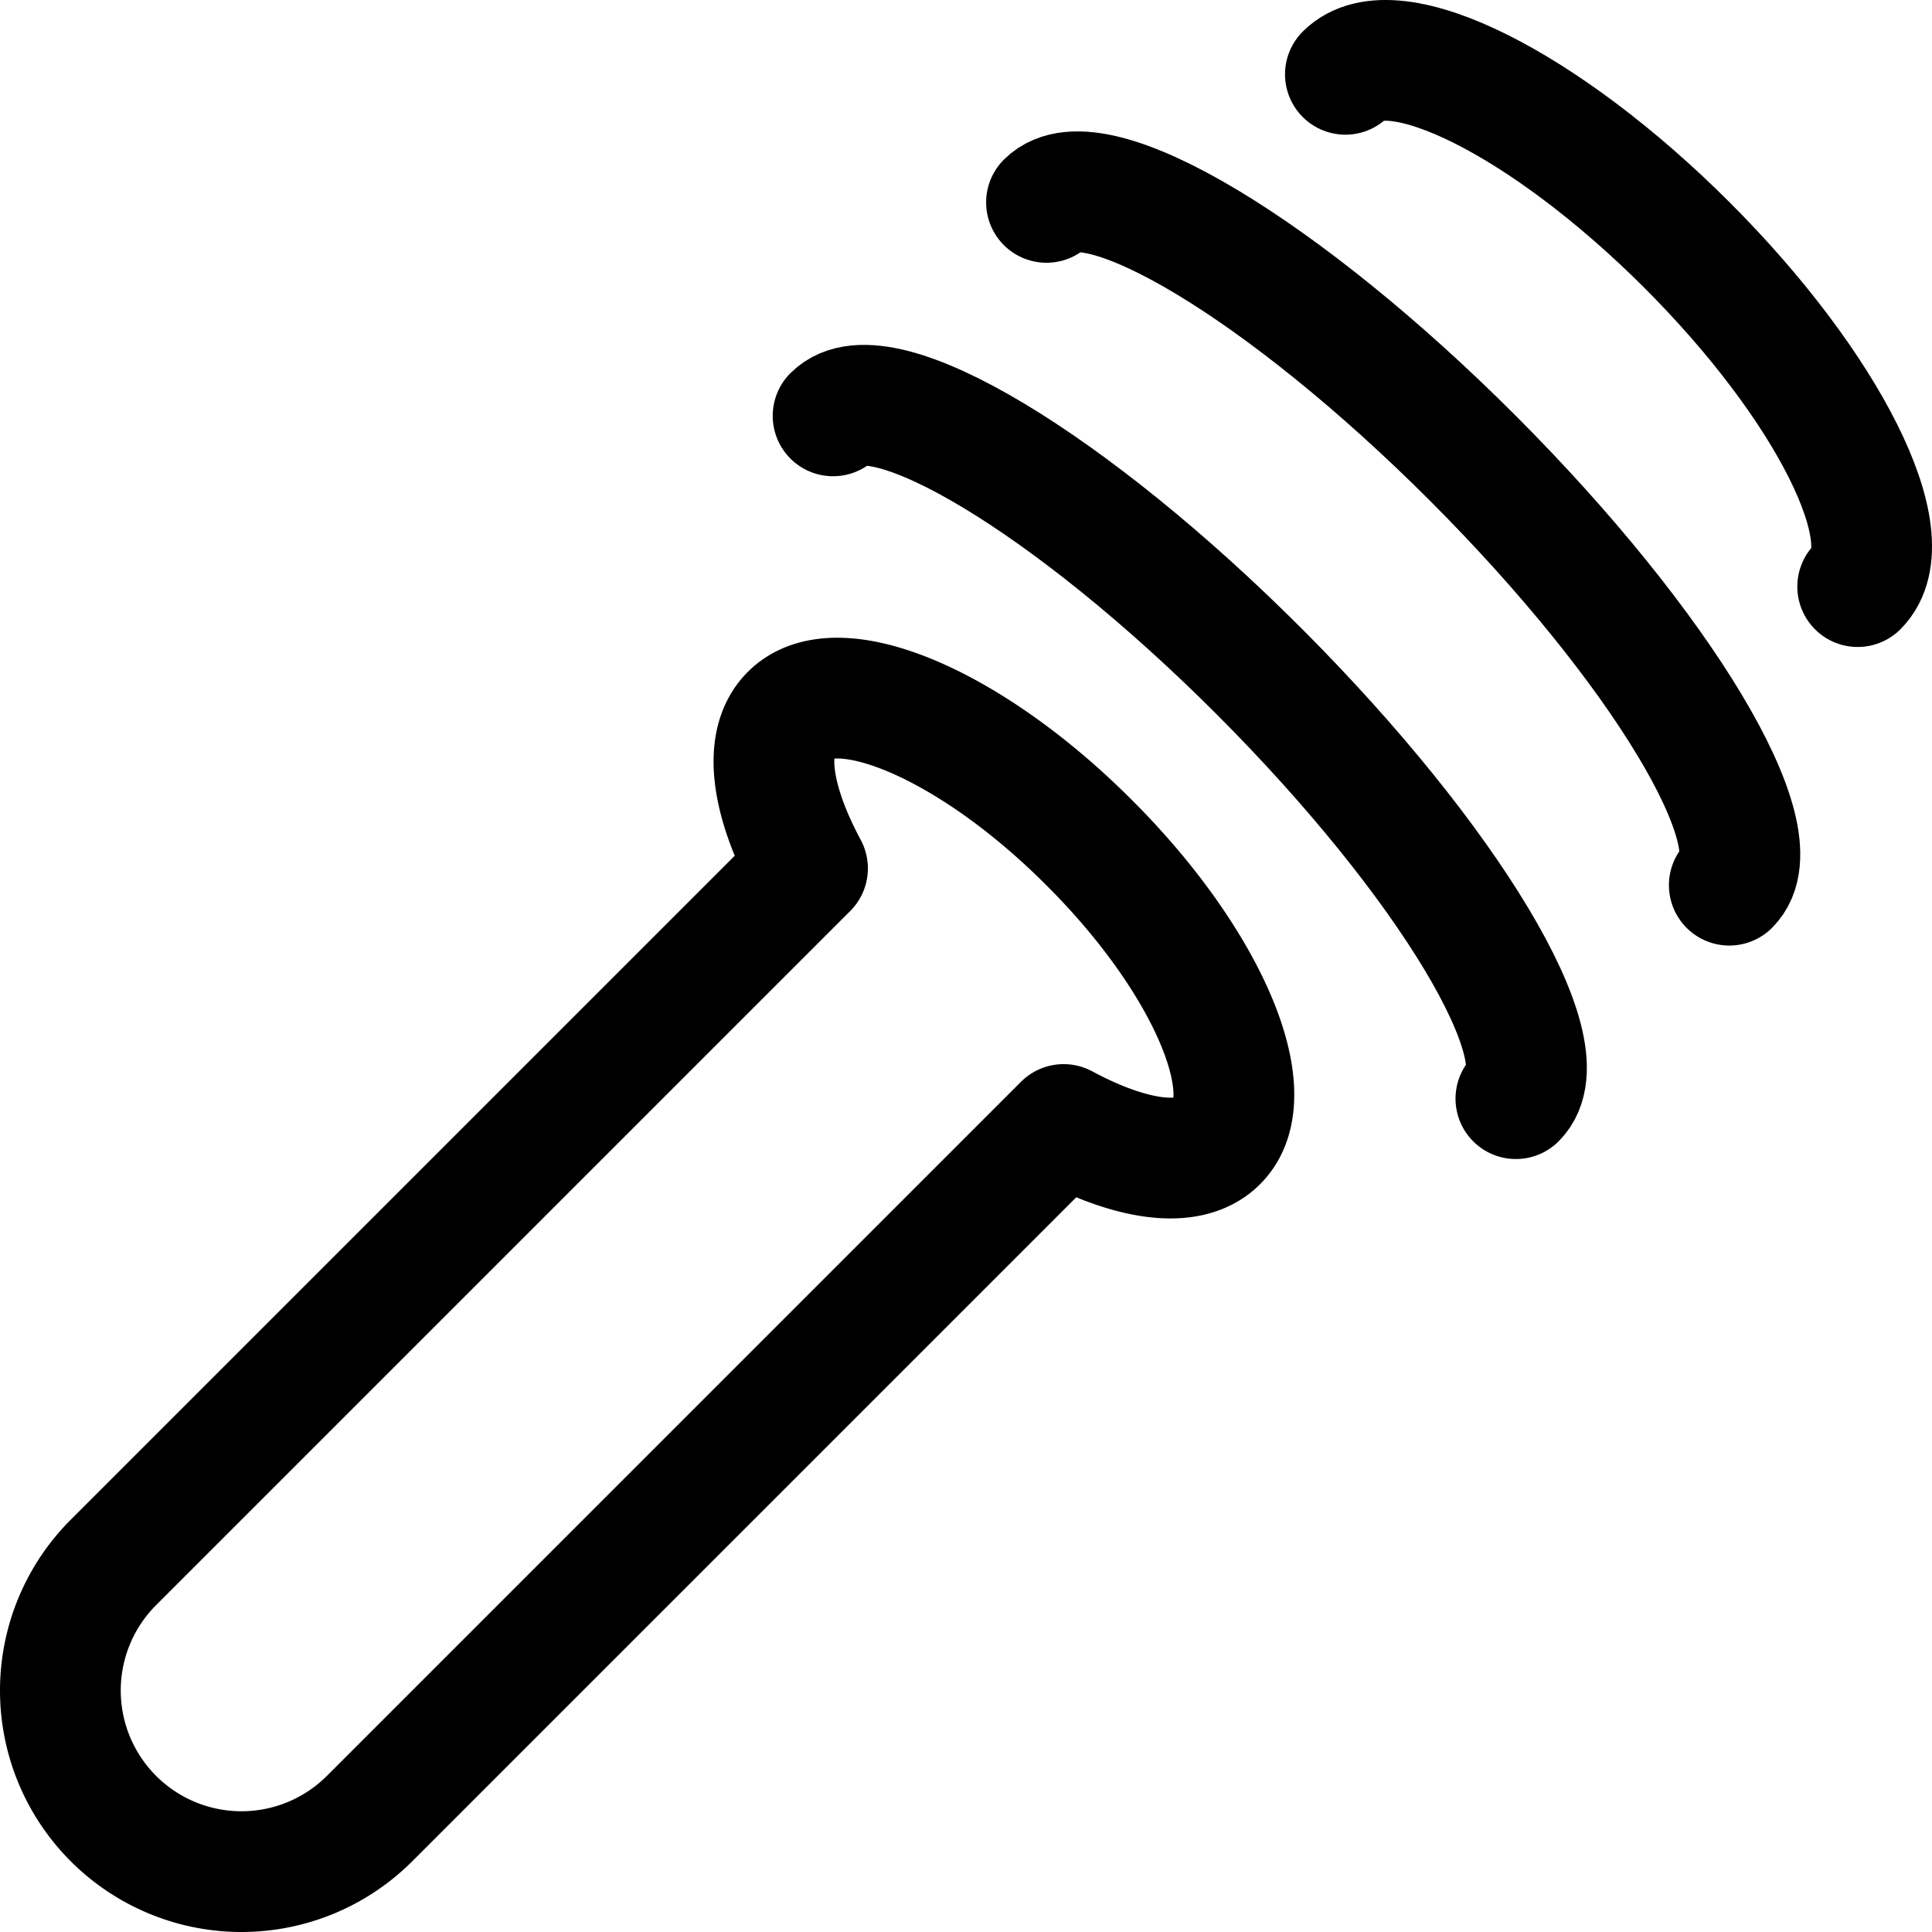 <svg id="Regular" xmlns="http://www.w3.org/2000/svg" viewBox="0 0 24 24"><defs><style>.cls-1{fill:none;stroke:currentColor;stroke-linecap:round;stroke-linejoin:round;stroke-width:1.5px;}</style></defs><title>kitchenware-honey</title><path class="cls-1" d="M16.713.923c.586-.586,2.485.364,4.243,2.121S23.663,6.7,23.077,7.287"/><path class="cls-1" d="M13,2.514c.586-.586,2.96.839,5.3,3.182s3.768,4.717,3.182,5.3"/><path class="cls-1" d="M10.349,5.166c.586-.586,2.96.838,5.3,3.182s3.768,4.717,3.182,5.3"/><path class="cls-1" d="M13.531,10.469C12.067,9,10.4,8.292,9.819,8.878c-.347.347-.238,1.072.212,1.909L1.409,19.409a2.25,2.25,0,0,0,3.182,3.182l8.622-8.622c.837.45,1.562.559,1.909.212C15.708,13.6,15,11.933,13.531,10.469Z"/></svg>